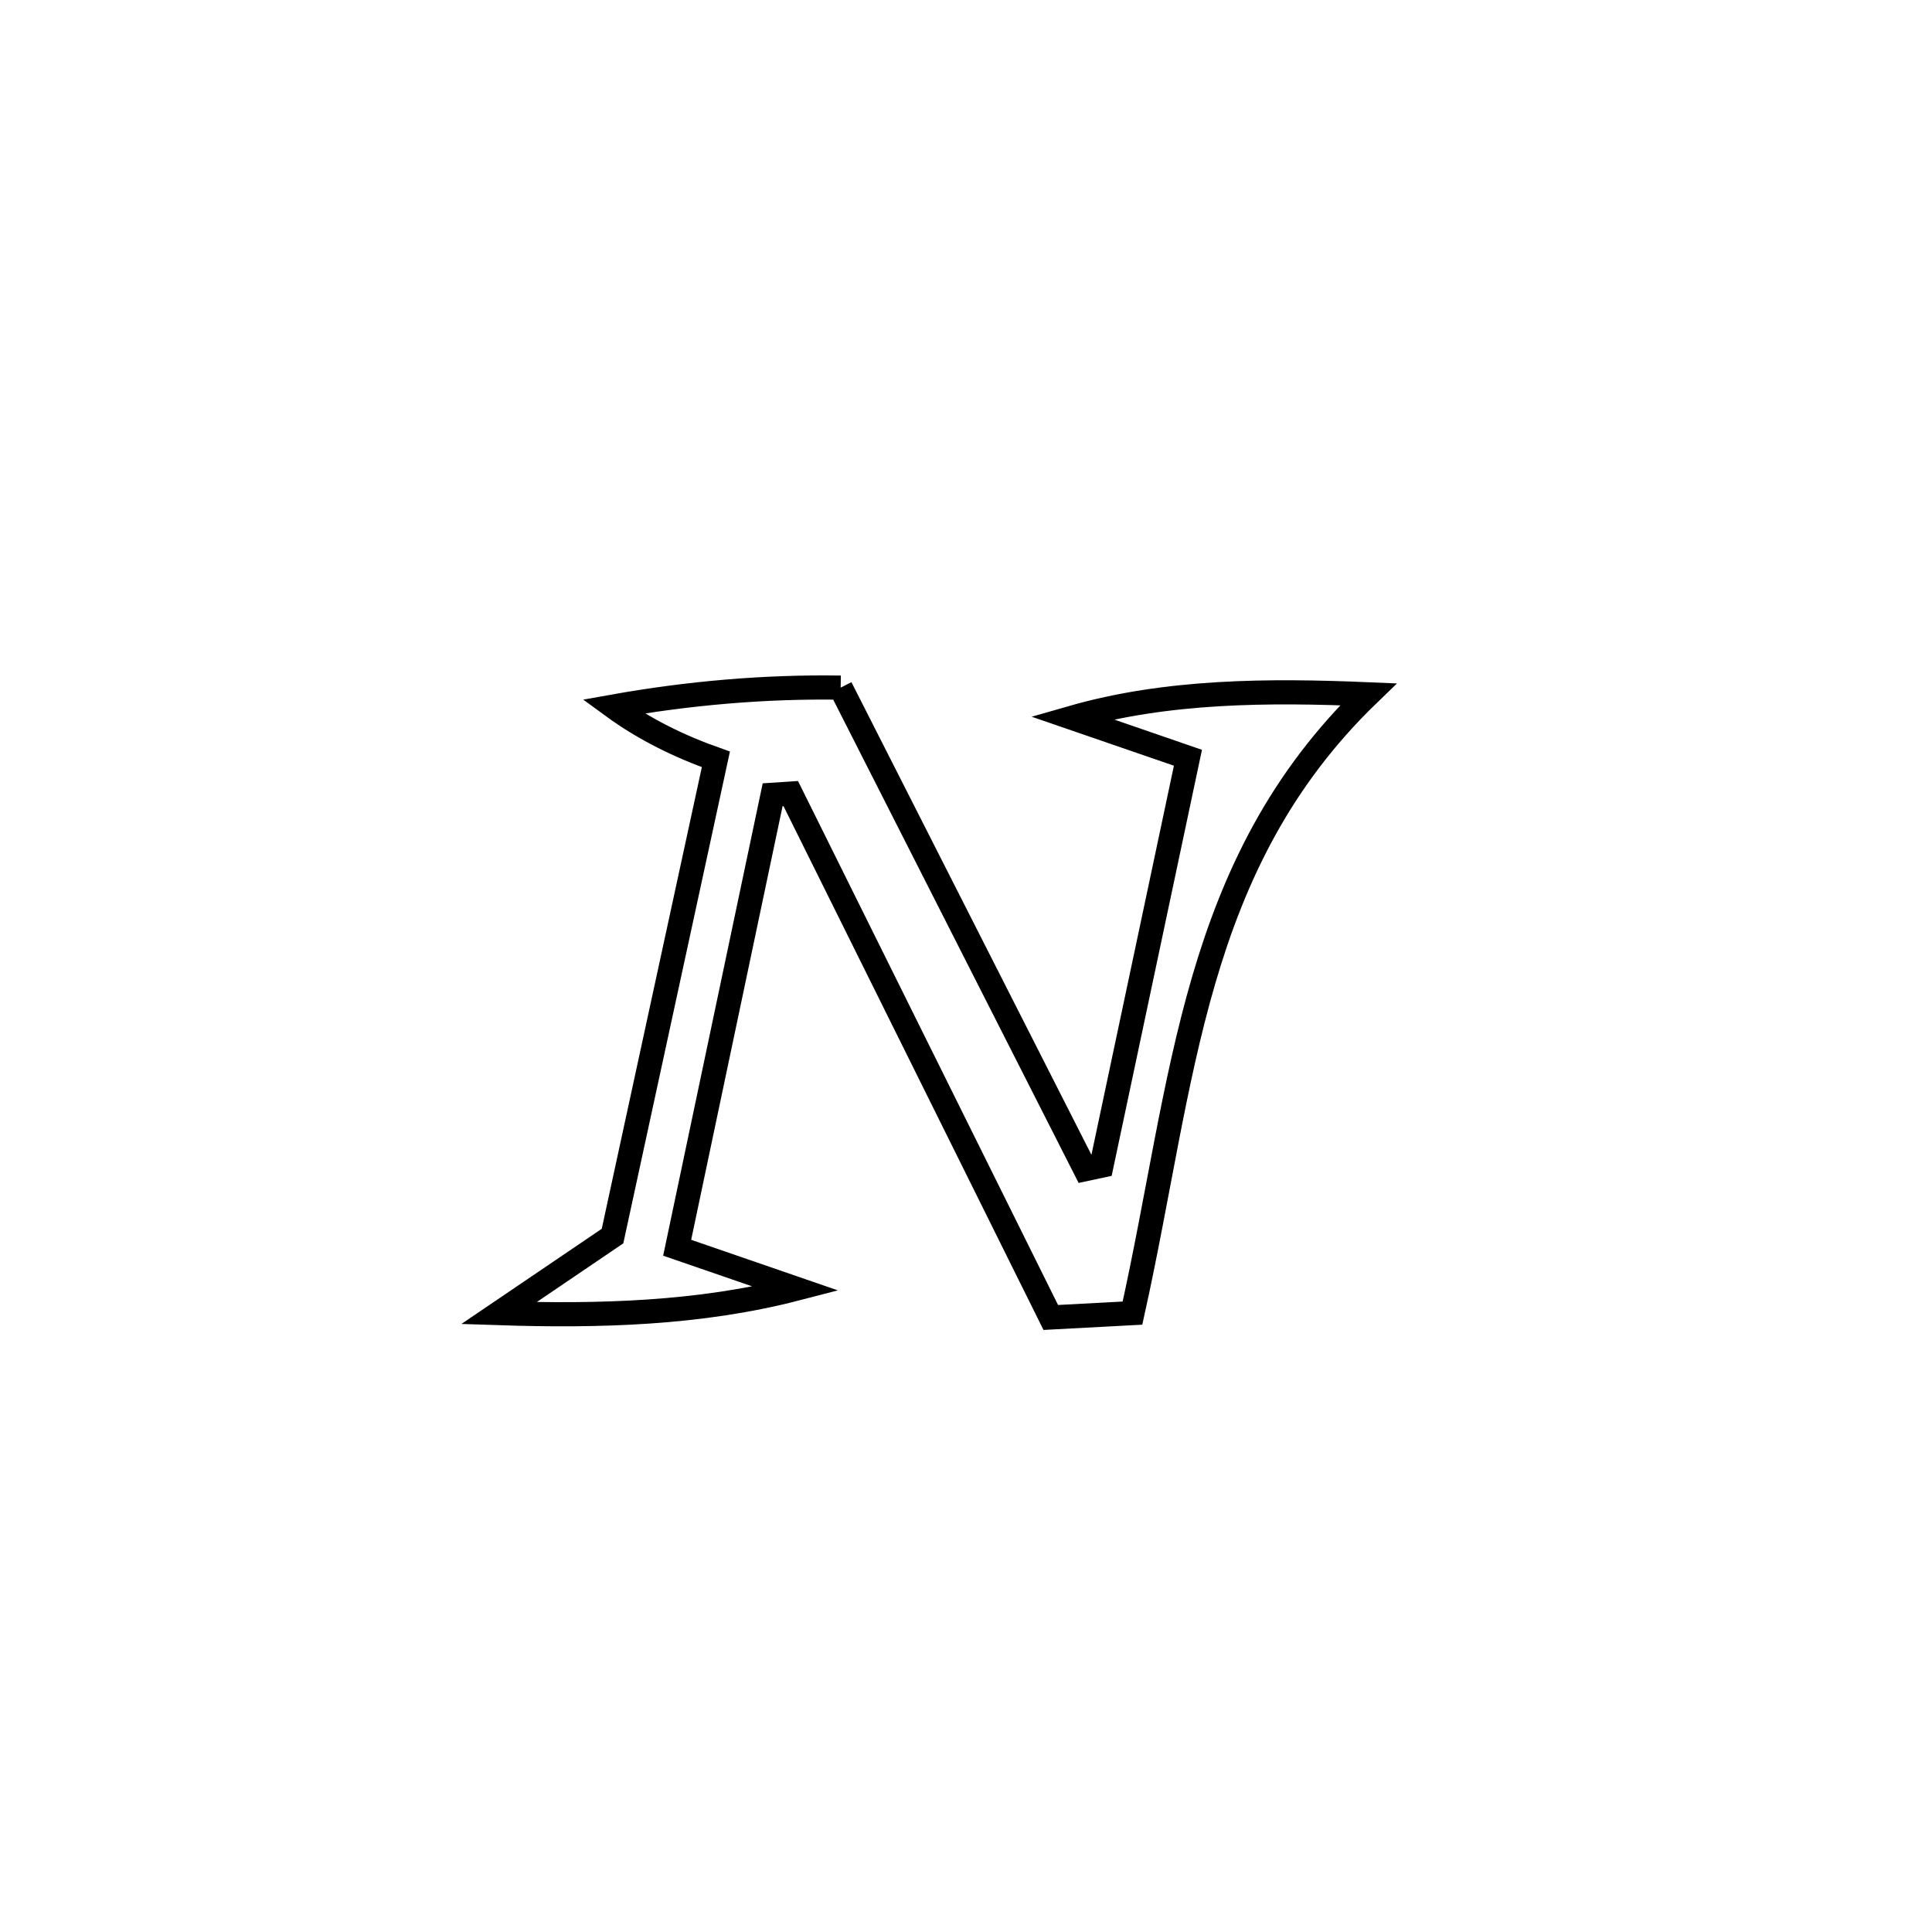 <svg xmlns="http://www.w3.org/2000/svg" viewBox="0.0 0.0 24.0 24.0" height="200px" width="200px"><path fill="none" stroke="black" stroke-width=".3" stroke-opacity="1.0"  filling="0" d="M10.443 8.542 L10.443 8.542 C11.455 10.536 12.467 12.529 13.48 14.523 L13.48 14.523 C13.547 14.508 13.615 14.494 13.683 14.48 L13.683 14.48 C14.041 12.791 14.399 11.102 14.757 9.413 L14.757 9.413 C14.276 9.247 13.796 9.081 13.315 8.916 L13.315 8.916 C14.499 8.576 15.768 8.573 16.998 8.625 L16.998 8.625 C15.903 9.683 15.332 10.879 14.953 12.174 C14.575 13.468 14.39 14.861 14.068 16.312 L14.068 16.312 C13.73 16.33 13.391 16.348 13.053 16.366 L13.053 16.366 C11.976 14.197 10.9 12.027 9.823 9.858 L9.823 9.858 C9.748 9.863 9.673 9.868 9.598 9.873 L9.598 9.873 C9.203 11.749 8.807 13.624 8.412 15.5 L8.412 15.5 C8.905 15.67 9.398 15.839 9.89 16.009 L9.89 16.009 C8.695 16.319 7.433 16.353 6.198 16.312 L6.198 16.312 C6.669 15.993 7.139 15.674 7.609 15.355 L7.609 15.355 C8.037 13.381 8.465 11.407 8.893 9.433 L8.893 9.433 C8.442 9.274 8.003 9.059 7.617 8.777 L7.617 8.777 C8.547 8.611 9.498 8.527 10.443 8.542 L10.443 8.542"></path></svg>